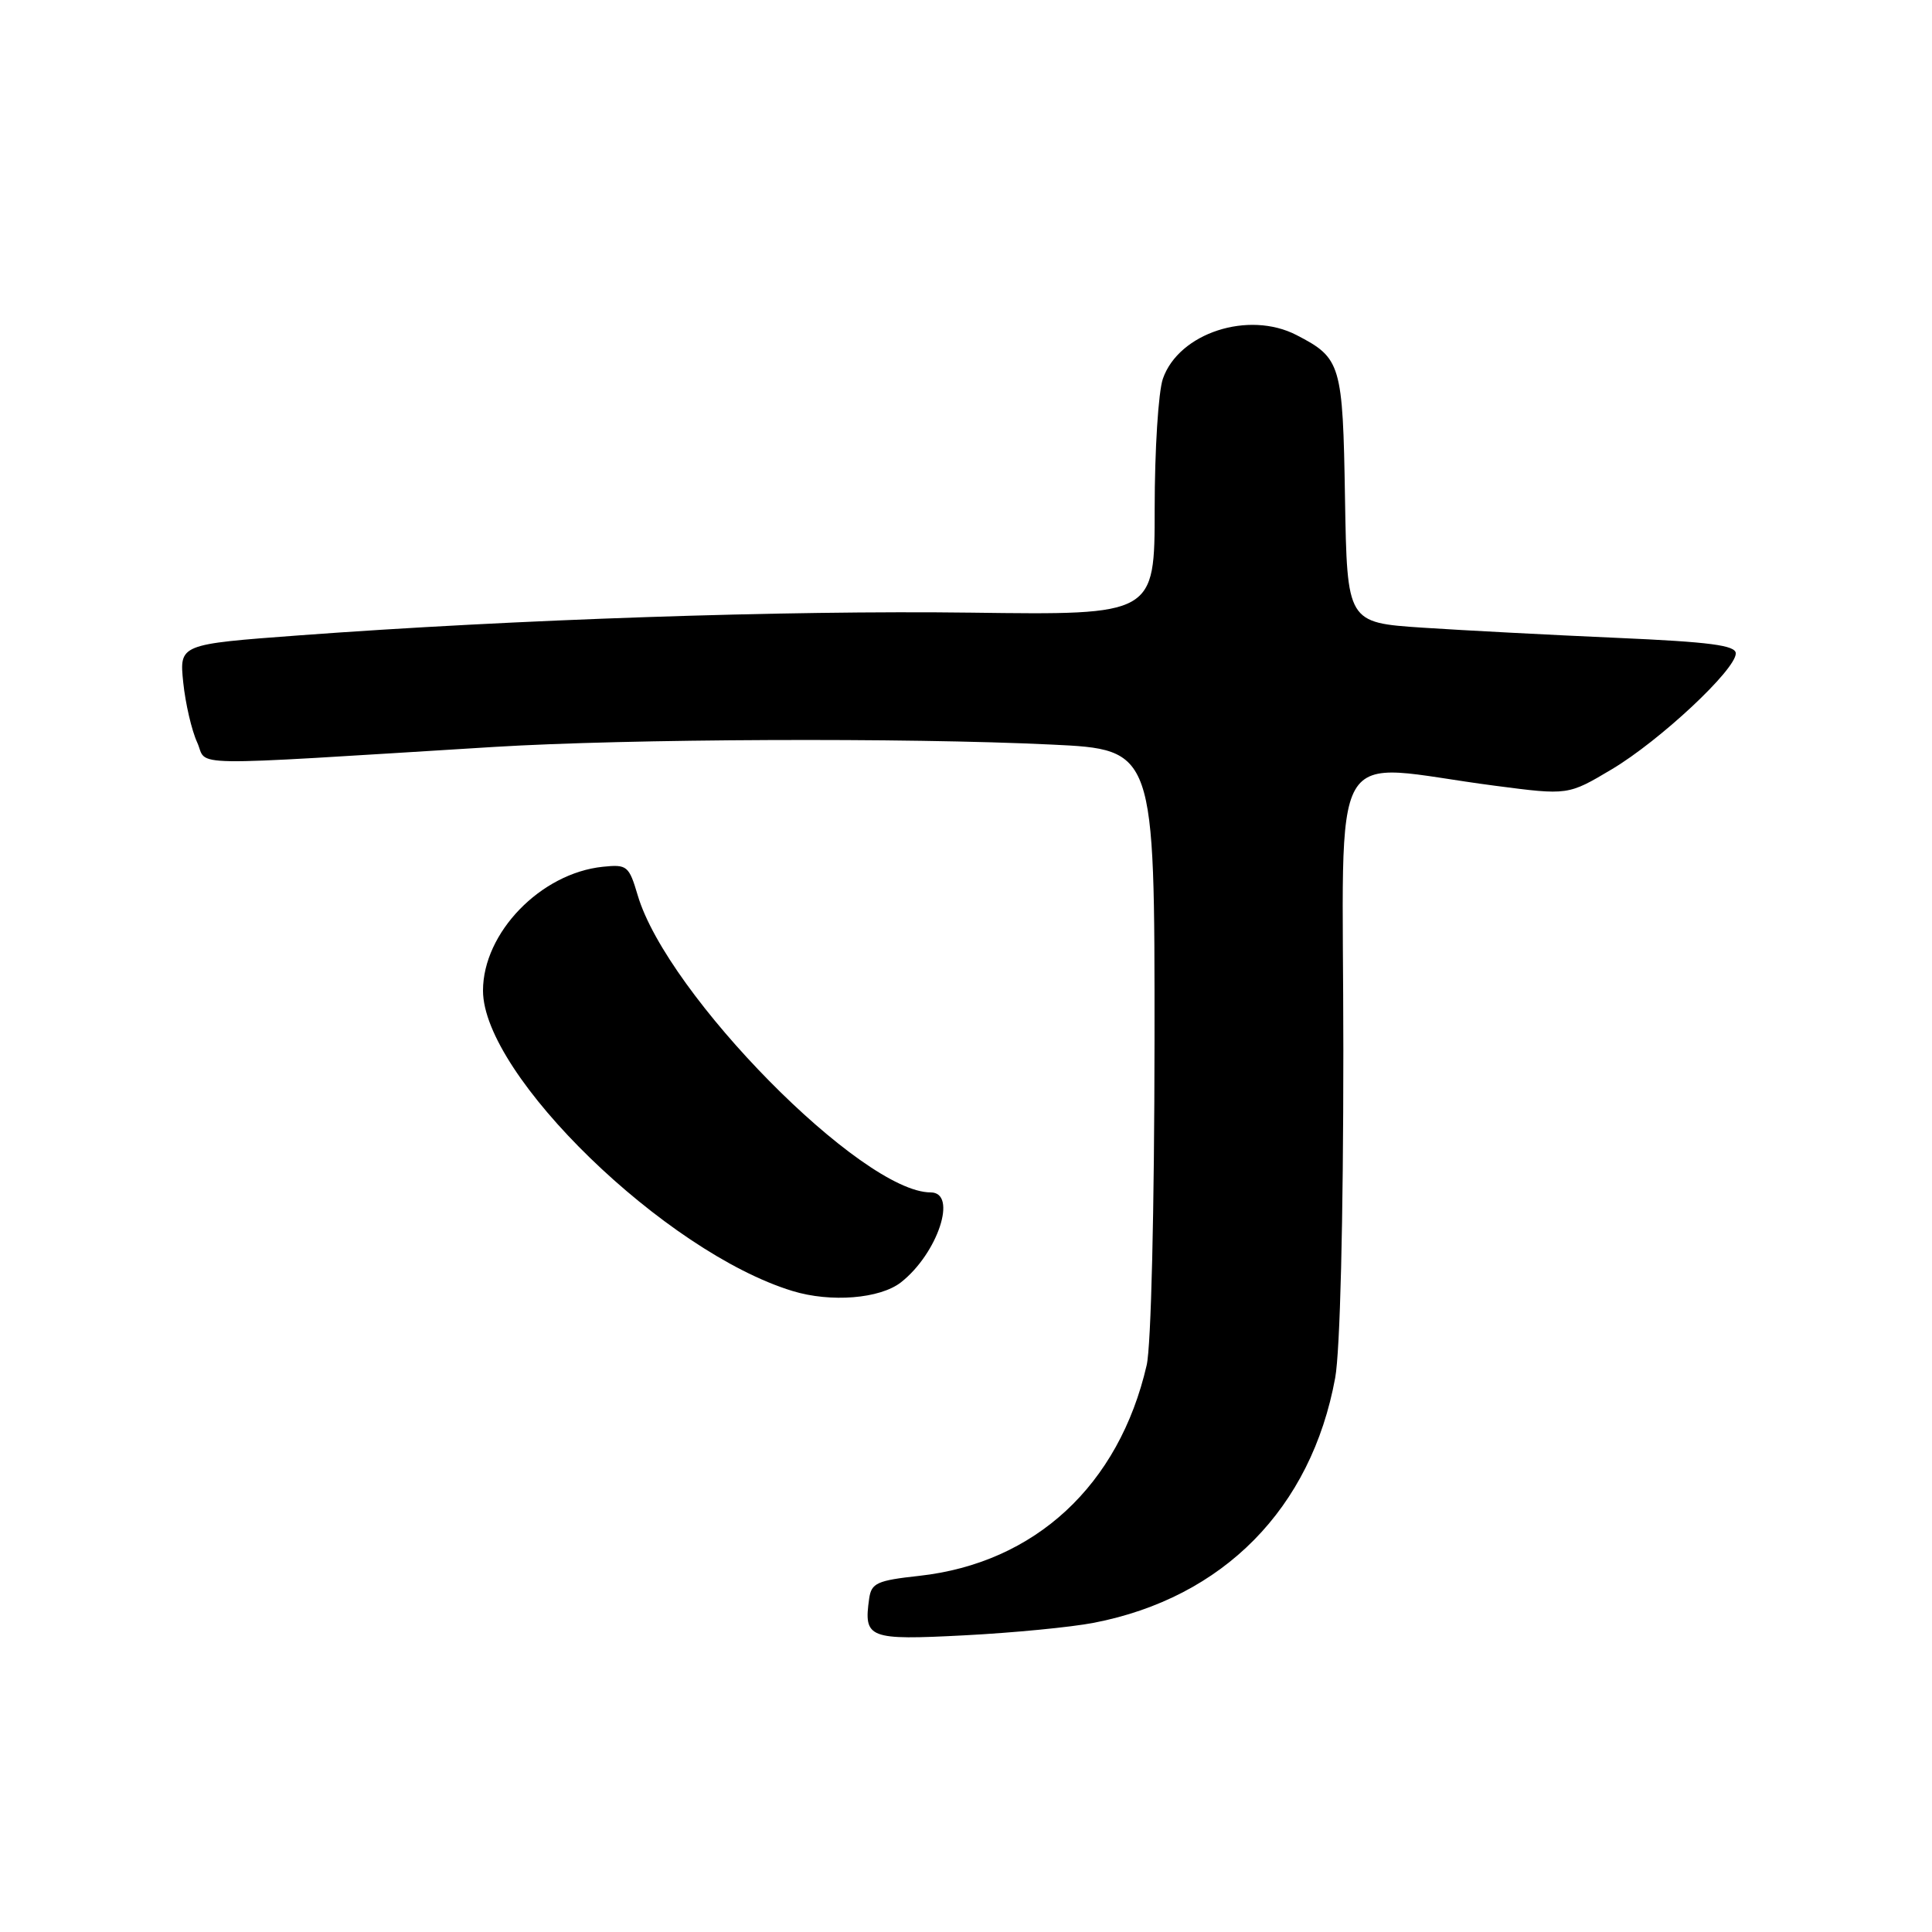 <?xml version="1.0" encoding="UTF-8" standalone="no"?>
<!DOCTYPE svg PUBLIC "-//W3C//DTD SVG 1.1//EN" "http://www.w3.org/Graphics/SVG/1.1/DTD/svg11.dtd" >
<svg xmlns="http://www.w3.org/2000/svg" xmlns:xlink="http://www.w3.org/1999/xlink" version="1.1" viewBox="0 0 256 256">
 <g >
 <path fill="currentColor"
d=" M 144.93 215.03 C 162.09 211.71 173.75 199.88 176.92 182.57 C 177.57 178.99 178.00 161.76 178.00 139.18 C 178.00 96.78 175.47 101.18 198.14 104.12 C 207.78 105.38 207.78 105.38 213.56 101.94 C 219.93 98.15 230.00 88.74 230.00 86.58 C 230.00 85.51 226.60 85.06 214.25 84.52 C 205.59 84.14 194.00 83.53 188.50 83.17 C 178.50 82.50 178.50 82.50 178.22 66.05 C 177.93 48.22 177.70 47.45 171.80 44.40 C 165.44 41.11 156.20 44.12 154.09 50.18 C 153.49 51.89 153.00 59.64 153.00 67.40 C 153.00 81.50 153.00 81.50 128.75 81.18 C 104.06 80.86 68.23 82.07 39.63 84.19 C 23.76 85.37 23.76 85.37 24.28 90.43 C 24.57 93.22 25.40 96.80 26.13 98.38 C 27.60 101.62 23.42 101.56 65.50 98.97 C 83.18 97.89 120.03 97.73 139.34 98.66 C 153.00 99.31 153.00 99.31 152.98 137.91 C 152.96 160.26 152.53 178.35 151.94 180.89 C 148.27 196.82 137.15 207.11 121.79 208.81 C 116.21 209.42 115.46 209.76 115.17 211.82 C 114.42 217.10 115.07 217.35 127.78 216.69 C 134.22 216.36 141.94 215.61 144.93 215.03 Z  M 119.39 169.91 C 124.27 166.07 126.93 158.00 123.32 158.00 C 114.22 158.00 88.39 131.81 84.50 118.63 C 83.34 114.72 83.09 114.52 79.89 114.85 C 71.64 115.70 64.00 123.60 64.00 131.26 C 64.00 142.46 88.18 165.93 105.00 171.06 C 110.08 172.62 116.61 172.09 119.39 169.91 Z "/>
</g>
</svg>